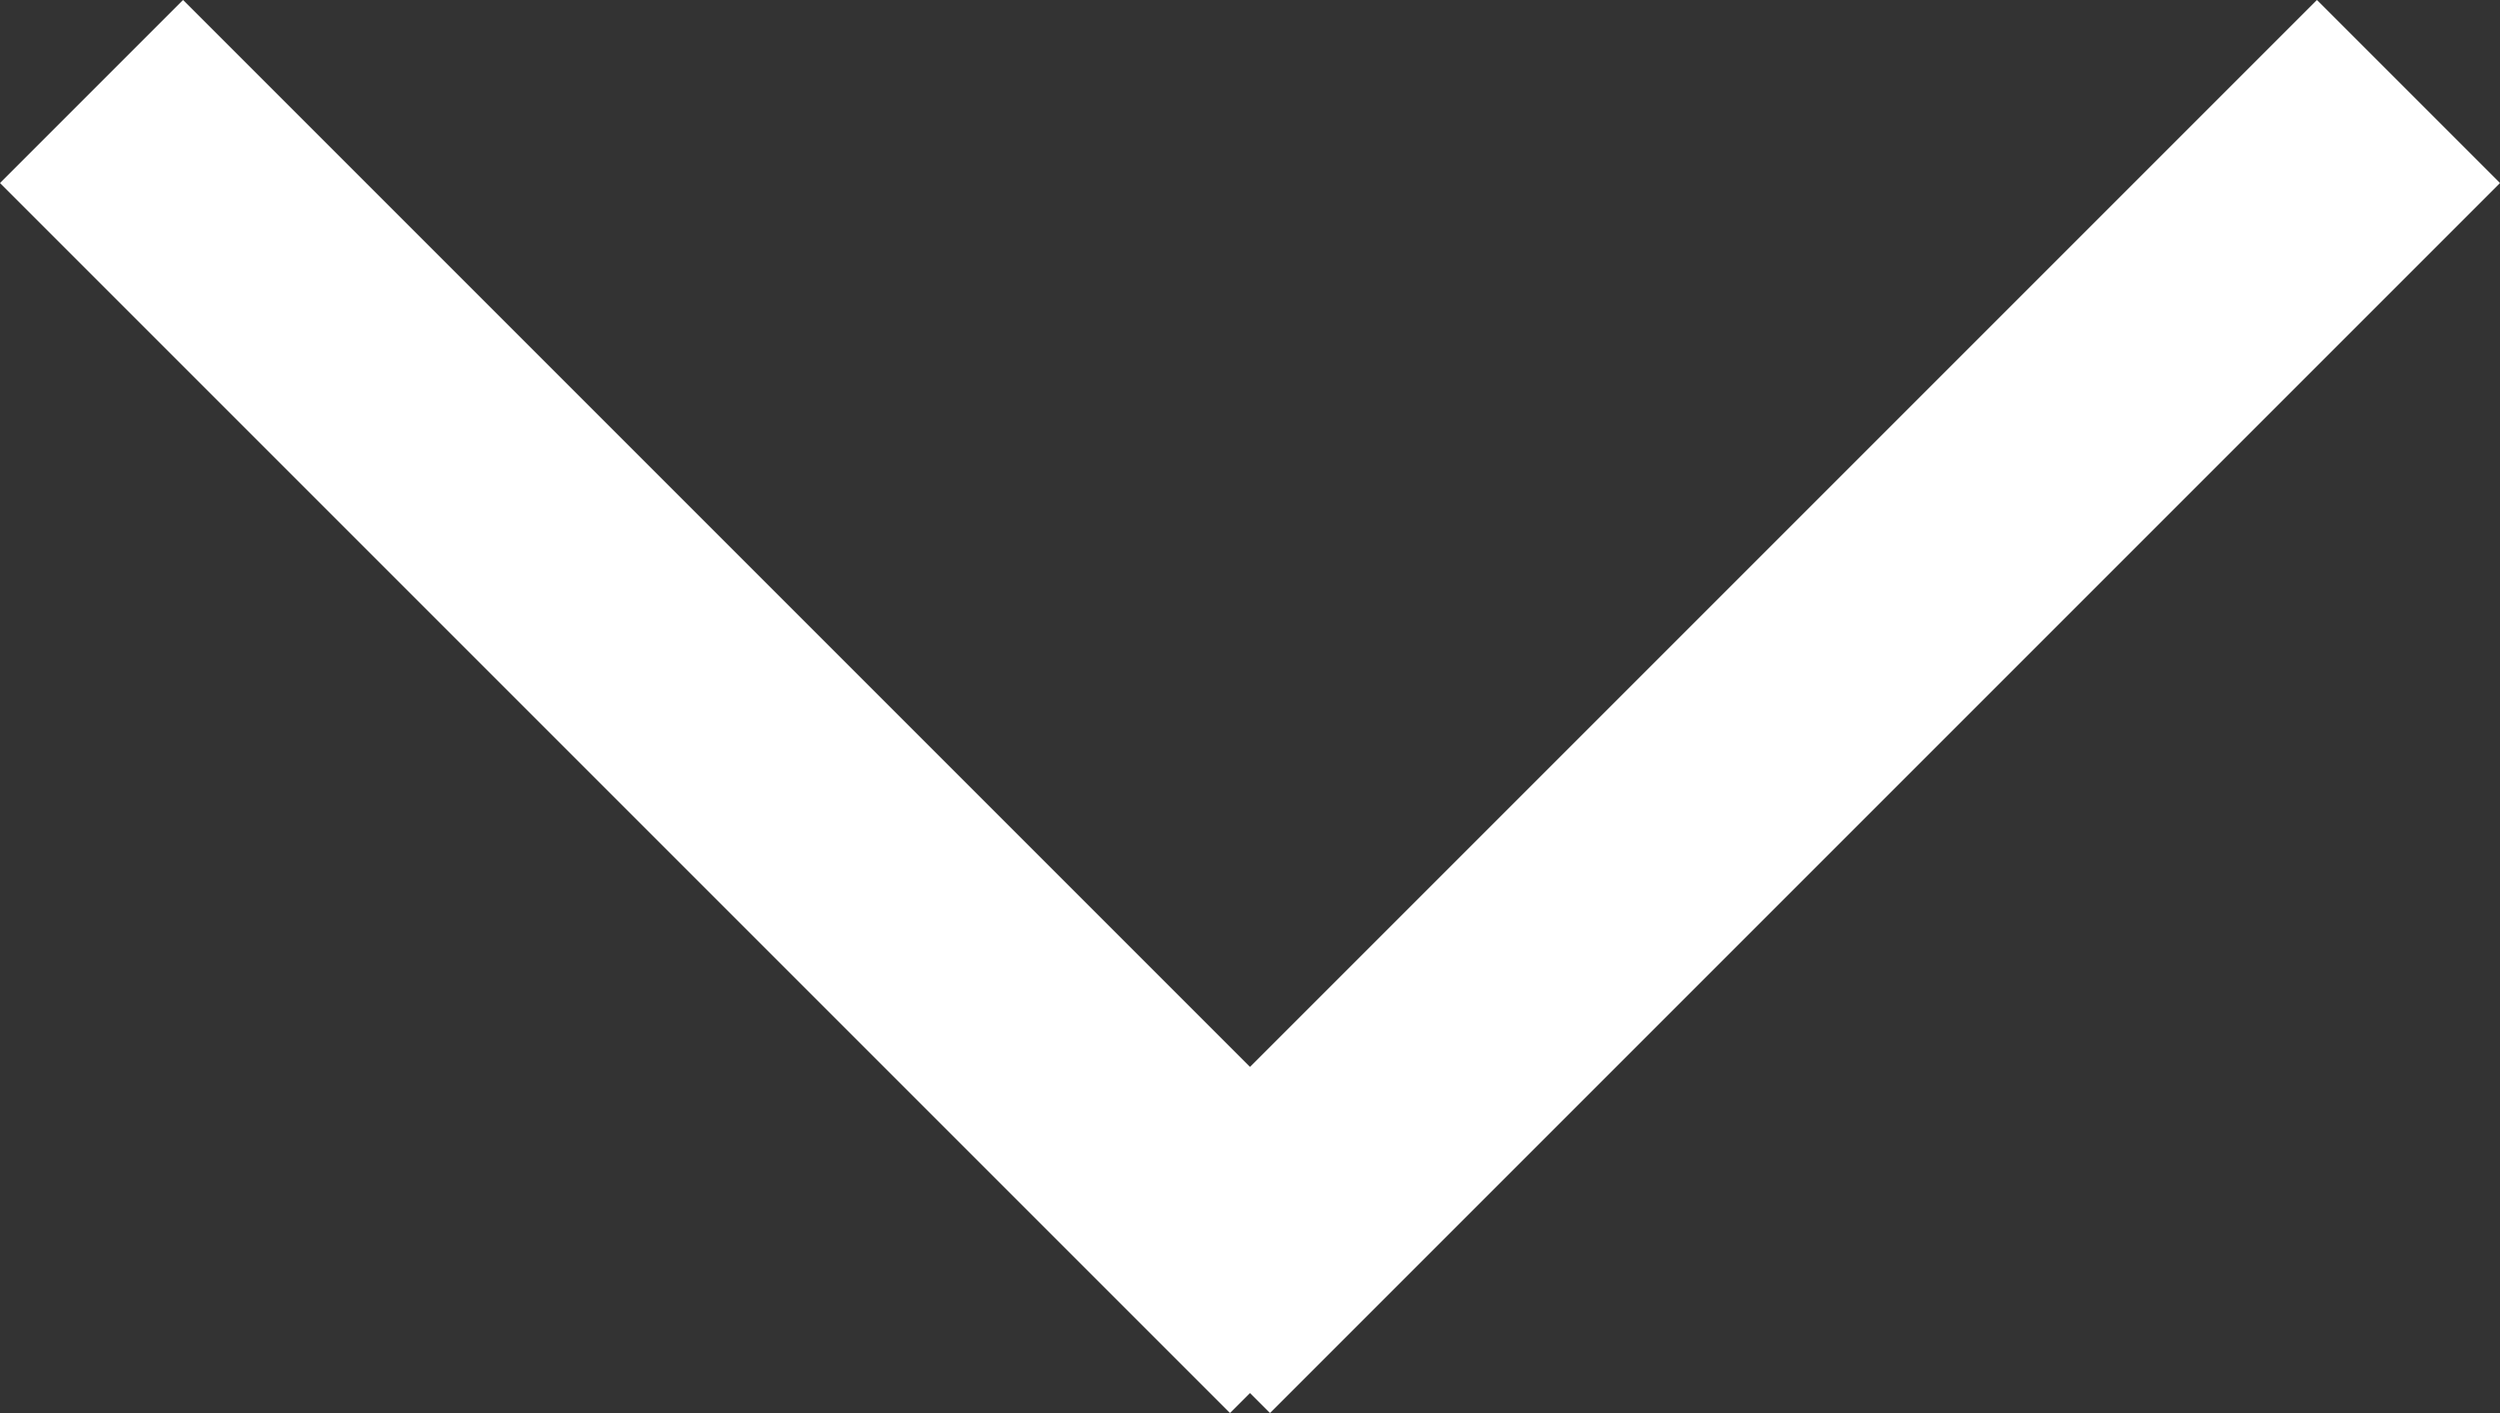 <svg xmlns="http://www.w3.org/2000/svg" width="38.625" height="21.832" viewBox="0 0 38.625 21.832">
  <rect x="0" y="0" width="38.625" height="21.832" fill="#333333" stroke="none"/>
  <g id="Group_3" data-name="Group 3" transform="translate(-1247.381 105.403) rotate(-45)">
    <line id="Line_1" data-name="Line 1" y2="26.875" transform="translate(956.563 809.5)" fill="none" stroke="#fff" stroke-width="4"/>
    <line id="Line_2" data-name="Line 2" y2="26.875" transform="translate(981.875 834.812) rotate(90)" fill="none" stroke="#fff" stroke-width="4"/>
  </g>
</svg>
